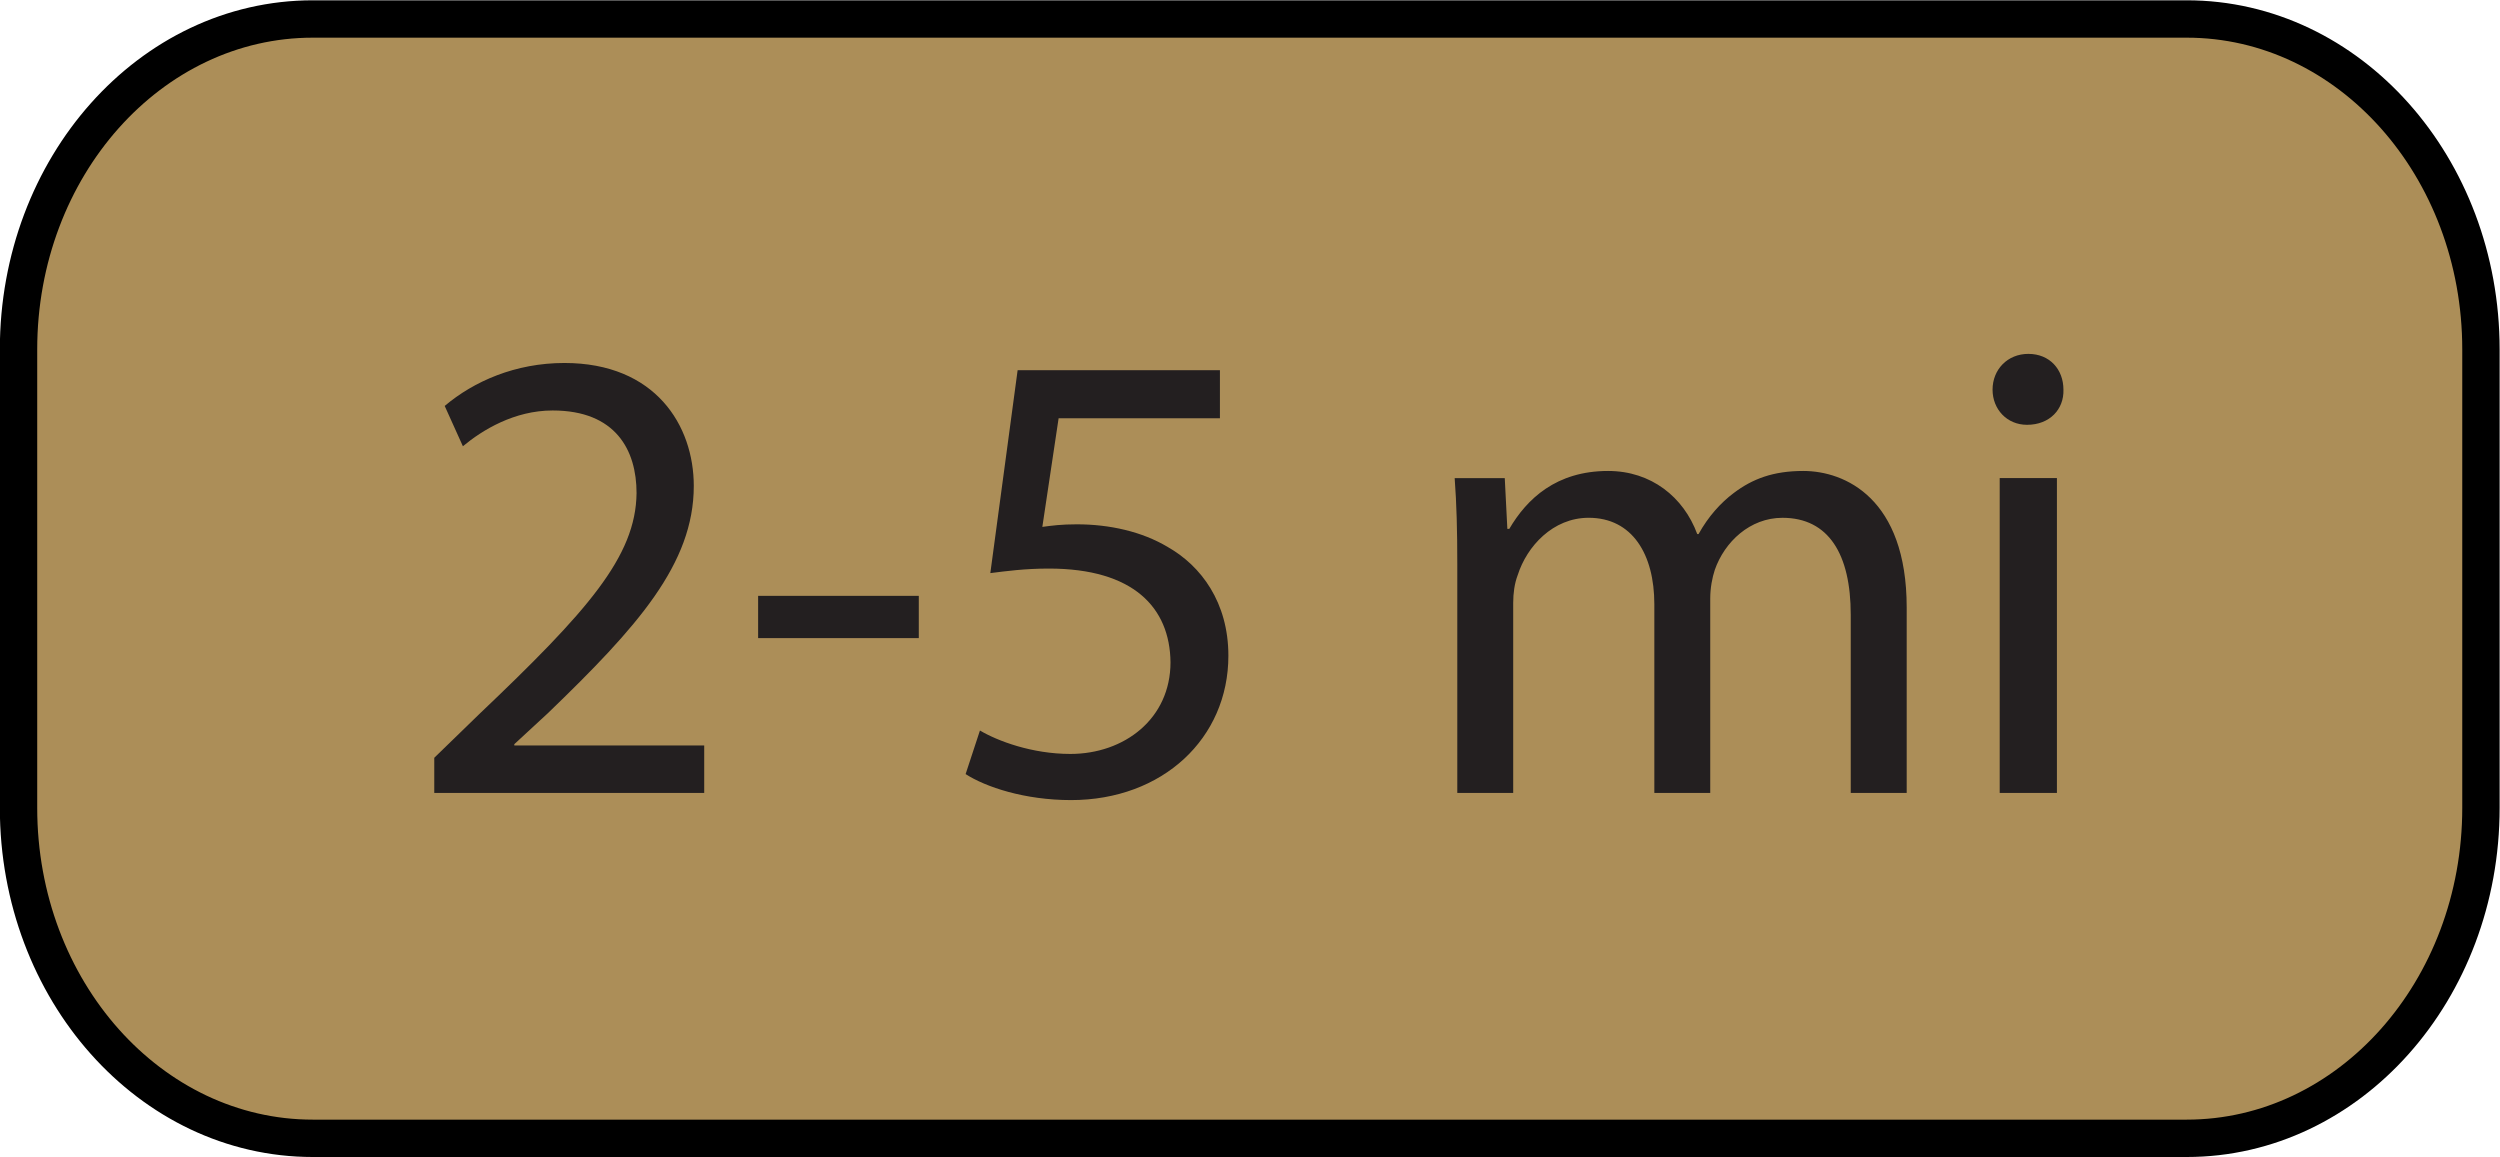 <?xml version="1.0" encoding="UTF-8" standalone="no"?>
<!-- Created with Inkscape (http://www.inkscape.org/) -->

<svg
   xmlns:dc="http://purl.org/dc/elements/1.1/"
   xmlns:cc="http://creativecommons.org/ns#"
   xmlns:rdf="http://www.w3.org/1999/02/22-rdf-syntax-ns#"
   xmlns:svg="http://www.w3.org/2000/svg"
   xmlns="http://www.w3.org/2000/svg"
   xmlns:sodipodi="http://sodipodi.sourceforge.net/DTD/sodipodi-0.dtd"
   xmlns:inkscape="http://www.inkscape.org/namespaces/inkscape"
   width="66.906"
   height="30.969"
   id="svg9780"
   version="1.1"
   inkscape:version="0.48.4 r"
   sodipodi:docname="trailfinder_distance1_on.svg">
  <defs
     id="defs9782" />
  <sodipodi:namedview
     id="base"
     pagecolor="#ffffff"
     bordercolor="#666666"
     borderopacity="1.0"
     inkscape:pageopacity="0.0"
     inkscape:pageshadow="2"
     inkscape:zoom="1.979899"
     inkscape:cx="60.210986"
     inkscape:cy="-16.103661"
     inkscape:document-units="px"
     inkscape:current-layer="layer1"
     showgrid="false"
     fit-margin-top="0"
     fit-margin-left="0"
     fit-margin-right="0"
     fit-margin-bottom="0"
     inkscape:window-width="484"
     inkscape:window-height="480"
     inkscape:window-x="1386"
     inkscape:window-y="482"
     inkscape:window-maximized="0" />
  <g
     inkscape:label="Layer 1"
     inkscape:groupmode="layer"
     id="layer1"
     transform="translate(-684.825,-558.087)">
    <g
       id="g6051"
       transform="translate(667.075,448.994)">
      <g
         id="g6042">
        <path
           style="fill:#ac8e58;fill-opacity:1;stroke:#000000;stroke-width:1;stroke-miterlimit:10;stroke-dasharray:none"
           inkscape:connector-curvature="0"
           id="path1652-2"
           d="m 76.27,109.601 h -11.982 -2.22 -9.762 -2.22 -9.762 -2.22 -11.982 c -4.35,0 -7.876,3.959 -7.876,8.844 v 12.268 c 0,4.884 3.526,8.844 7.876,8.844 h 11.982 2.22 9.762 2.22 9.762 2.22 11.982 c 4.35,0 7.876,-3.959 7.876,-8.844 v -12.268 c 0,-4.885 -3.526,-8.844 -7.876,-8.844 z"
           stroke-miterlimit="10" />
        <g
           transform="matrix(0.599,0,0,0.599,-111.626,-178.163)"
           id="g1772-4">
          <path
             style="fill:#231f20"
             inkscape:connector-curvature="0"
             id="path1774-7"
             d="m 235.389,514.985 v -1.569 l 2.005,-1.947 c 4.824,-4.59 7.004,-7.032 7.033,-9.88 0,-1.918 -0.93,-3.69 -3.749,-3.69 -1.714,0 -3.138,0.872 -4.01,1.598 l -0.813,-1.801 c 1.307,-1.105 3.167,-1.919 5.347,-1.919 4.068,0 5.782,2.79 5.782,5.494 0,3.486 -2.528,6.305 -6.508,10.142 l -1.511,1.395 v 0.058 h 8.485 v 2.121 h -12.061 z" />
          <path
             style="fill:#231f20"
             inkscape:connector-curvature="0"
             id="path1776-1"
             d="m 257.037,506.181 v 1.888 h -7.178 v -1.888 h 7.178 z" />
          <path
             style="fill:#231f20"
             inkscape:connector-curvature="0"
             id="path1778-4"
             d="m 270.491,498.247 h -7.207 l -0.727,4.853 c 0.437,-0.059 0.843,-0.115 1.541,-0.115 1.453,0 2.905,0.319 4.068,1.017 1.483,0.843 2.703,2.47 2.703,4.853 0,3.69 -2.935,6.451 -7.032,6.451 -2.064,0 -3.807,-0.581 -4.708,-1.162 l 0.64,-1.947 c 0.784,0.466 2.325,1.047 4.039,1.047 2.412,0 4.475,-1.57 4.475,-4.098 -0.028,-2.441 -1.656,-4.184 -5.434,-4.184 -1.076,0 -1.918,0.115 -2.616,0.203 l 1.22,-9.067 h 9.038 v 2.149 z" />
          <path
             style="fill:#231f20"
             inkscape:connector-curvature="0"
             id="path1780-3"
             d="m 281.096,504.728 c 0,-1.453 -0.03,-2.644 -0.117,-3.808 h 2.238 l 0.116,2.268 h 0.087 c 0.784,-1.337 2.092,-2.587 4.416,-2.587 1.919,0 3.372,1.163 3.981,2.819 h 0.059 c 0.436,-0.785 0.987,-1.395 1.568,-1.831 0.844,-0.639 1.773,-0.988 3.11,-0.988 1.86,0 4.621,1.221 4.621,6.103 v 8.282 h -2.5 v -7.962 c 0,-2.703 -0.987,-4.33 -3.051,-4.33 -1.453,0 -2.586,1.076 -3.022,2.325 -0.116,0.349 -0.204,0.813 -0.204,1.278 v 8.688 H 289.9 v -8.427 c 0,-2.238 -0.988,-3.865 -2.934,-3.865 -1.599,0 -2.762,1.278 -3.169,2.557 -0.145,0.379 -0.203,0.813 -0.203,1.25 v 8.485 h -2.498 v -10.257 z" />
          <path
             style="fill:#231f20"
             inkscape:connector-curvature="0"
             id="path1782-7"
             d="m 308.178,496.969 c 0.029,0.872 -0.61,1.57 -1.627,1.57 -0.901,0 -1.54,-0.698 -1.54,-1.57 0,-0.901 0.669,-1.599 1.599,-1.599 0.957,0 1.568,0.697 1.568,1.599 z m -2.848,18.016 V 500.92 h 2.557 v 14.065 h -2.557 z" />
        </g>
      </g>
    </g>
  </g>
</svg>
